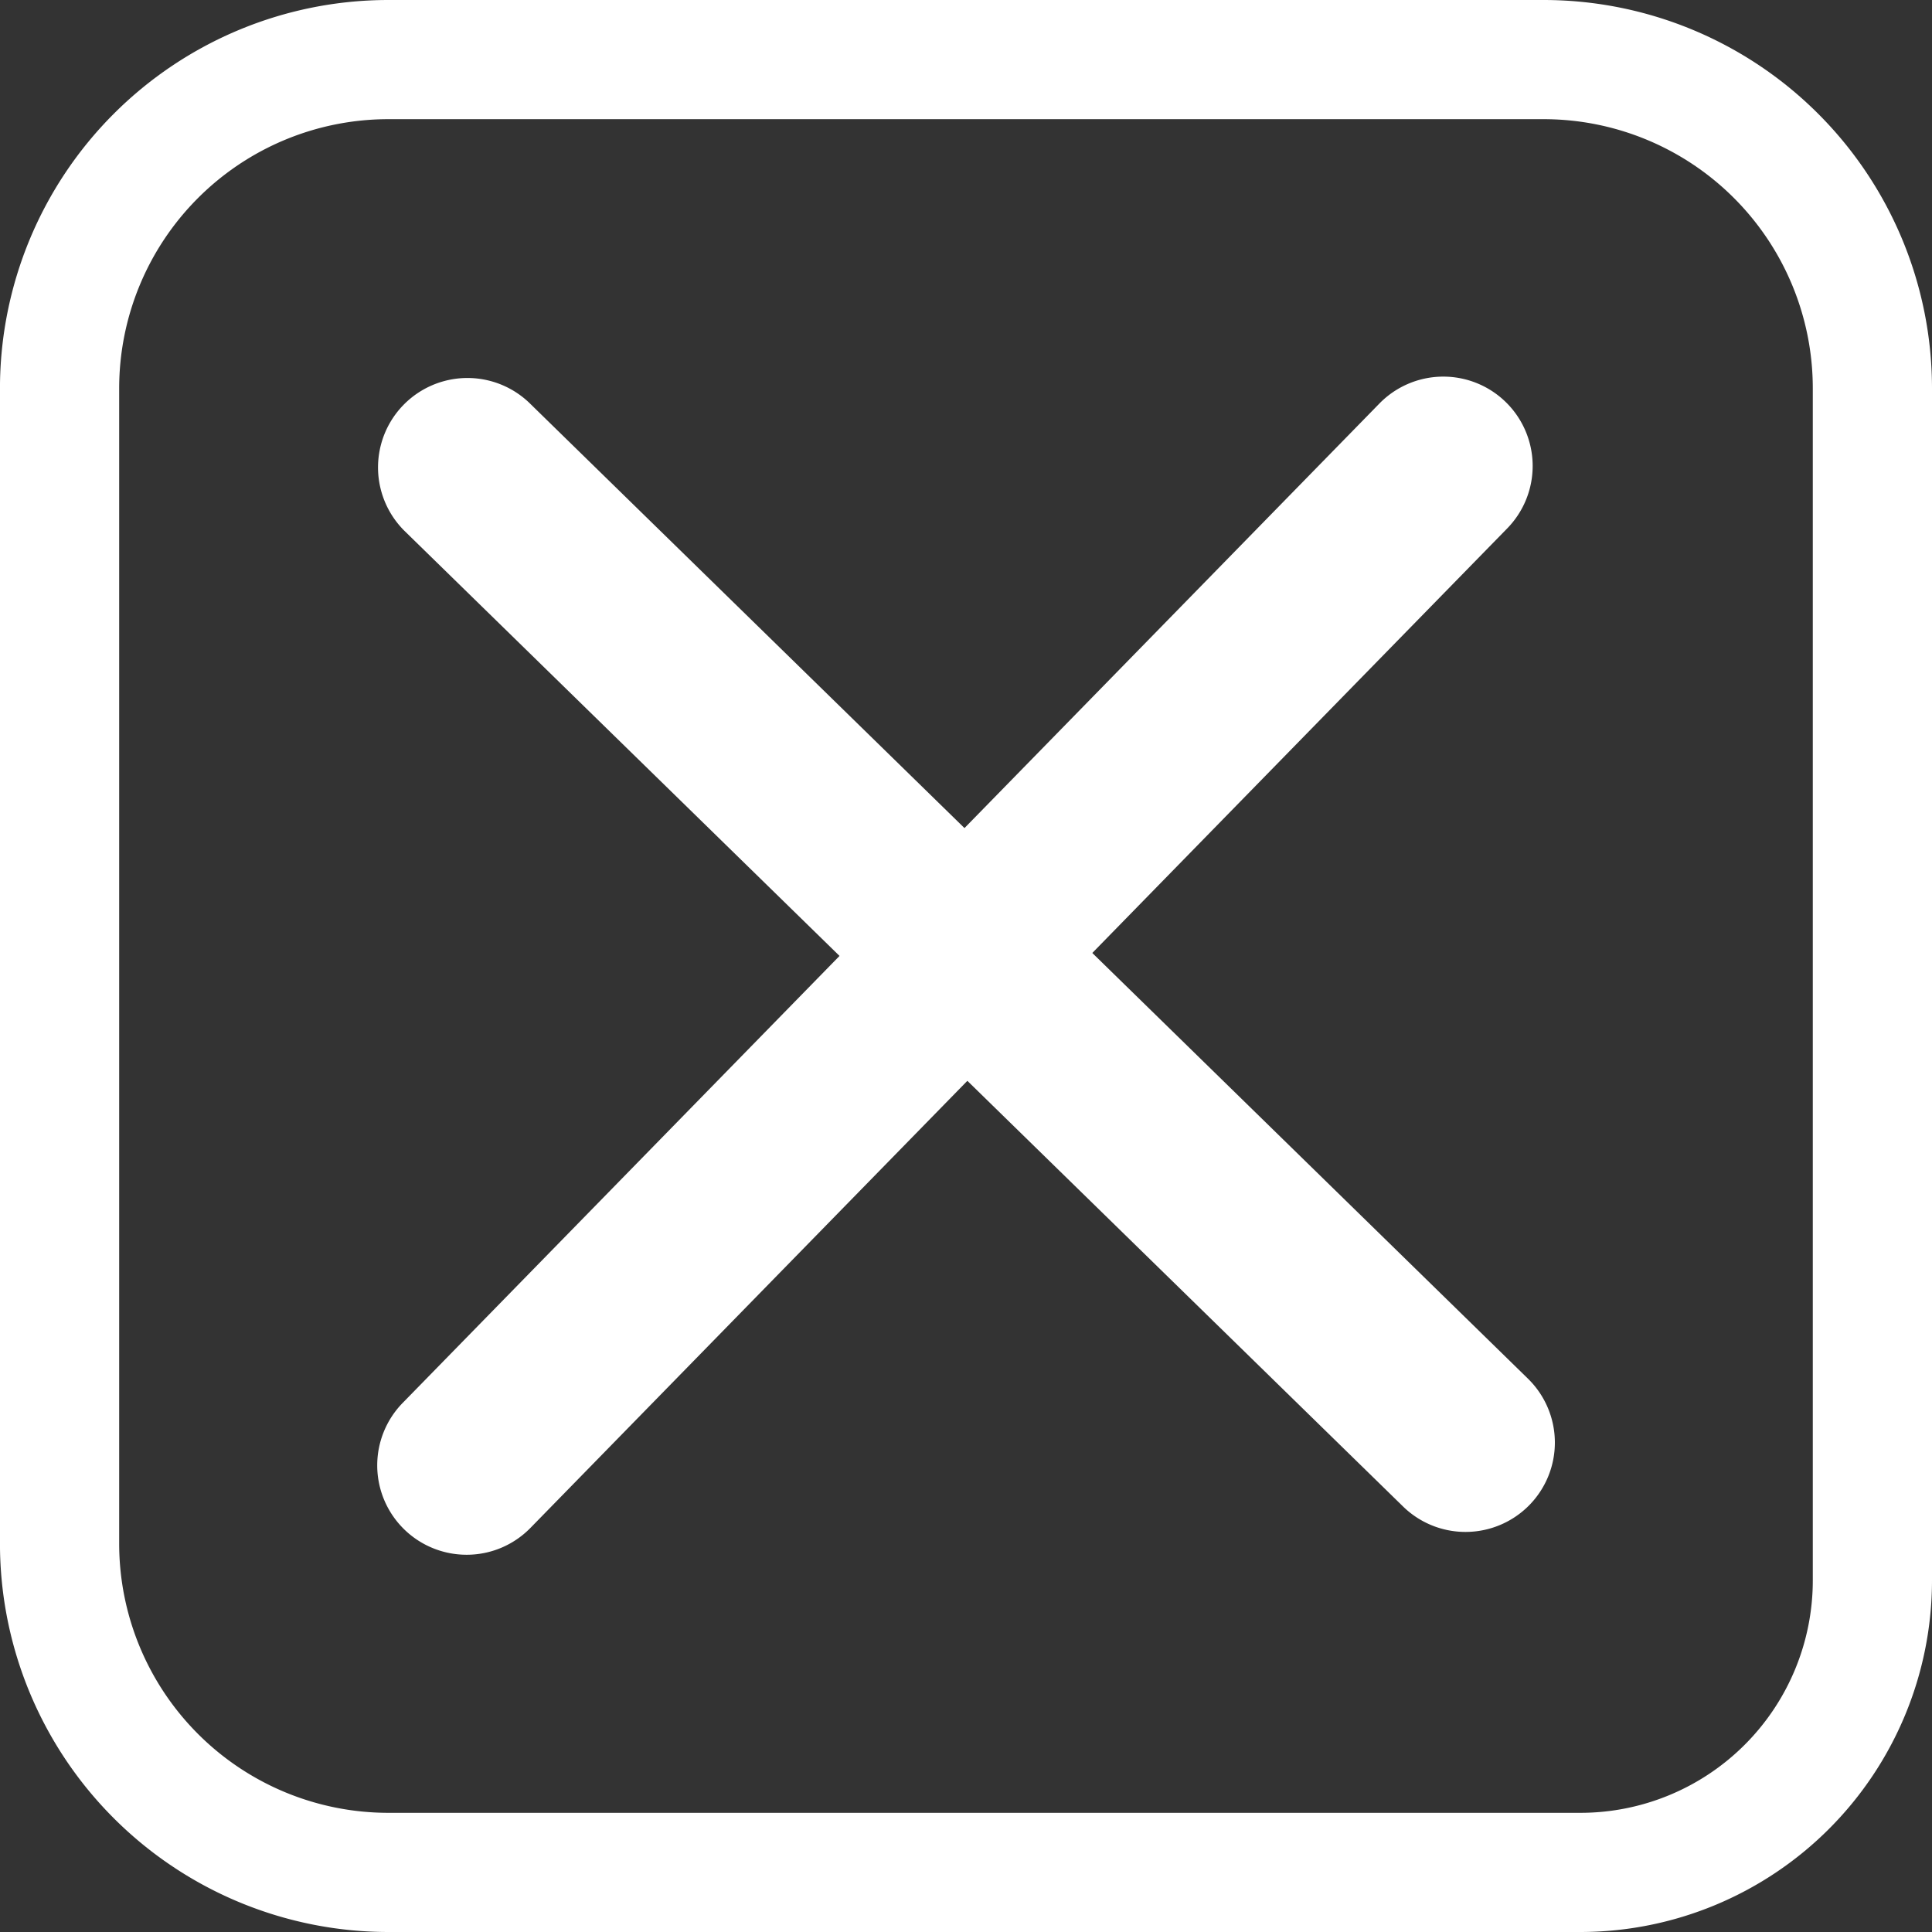 <svg xmlns="http://www.w3.org/2000/svg" width="65.43" height="65.43" viewBox="0 0 65.43 65.43"><rect x="0" y="0" width="65.43" height="65.43" fill="#333333" stroke="none"/><defs><style>.a{fill:#fff;}</style></defs><g transform="translate(-9286.498 -6191.131)"><path class="a" d="M9340.027,6256.561h-40.387a13.158,13.158,0,0,1-13.143-13.143v-39.144a13.158,13.158,0,0,1,13.143-13.143h39.145a13.158,13.158,0,0,1,13.143,13.143v40.385A11.916,11.916,0,0,1,9340.027,6256.561Zm-40.387-61.394a9.117,9.117,0,0,0-9.106,9.107v39.144a9.118,9.118,0,0,0,9.106,9.107h40.387a7.872,7.872,0,0,0,7.864-7.866v-40.385a9.117,9.117,0,0,0-9.106-9.107Z"/><path class="a" d="M9336.129,6243.012a3.023,3.023,0,0,1-2.116-.863l-33.832-33.054a3.028,3.028,0,0,1,4.232-4.331l33.832,33.058a3.026,3.026,0,0,1-2.116,5.19Z"/><path class="a" d="M9302.3,6243.785a3.027,3.027,0,0,1-2.164-5.143l33.061-33.828a3.026,3.026,0,1,1,4.326,4.232l-33.059,33.828A3.017,3.017,0,0,1,9302.3,6243.785Z"/></g></svg>